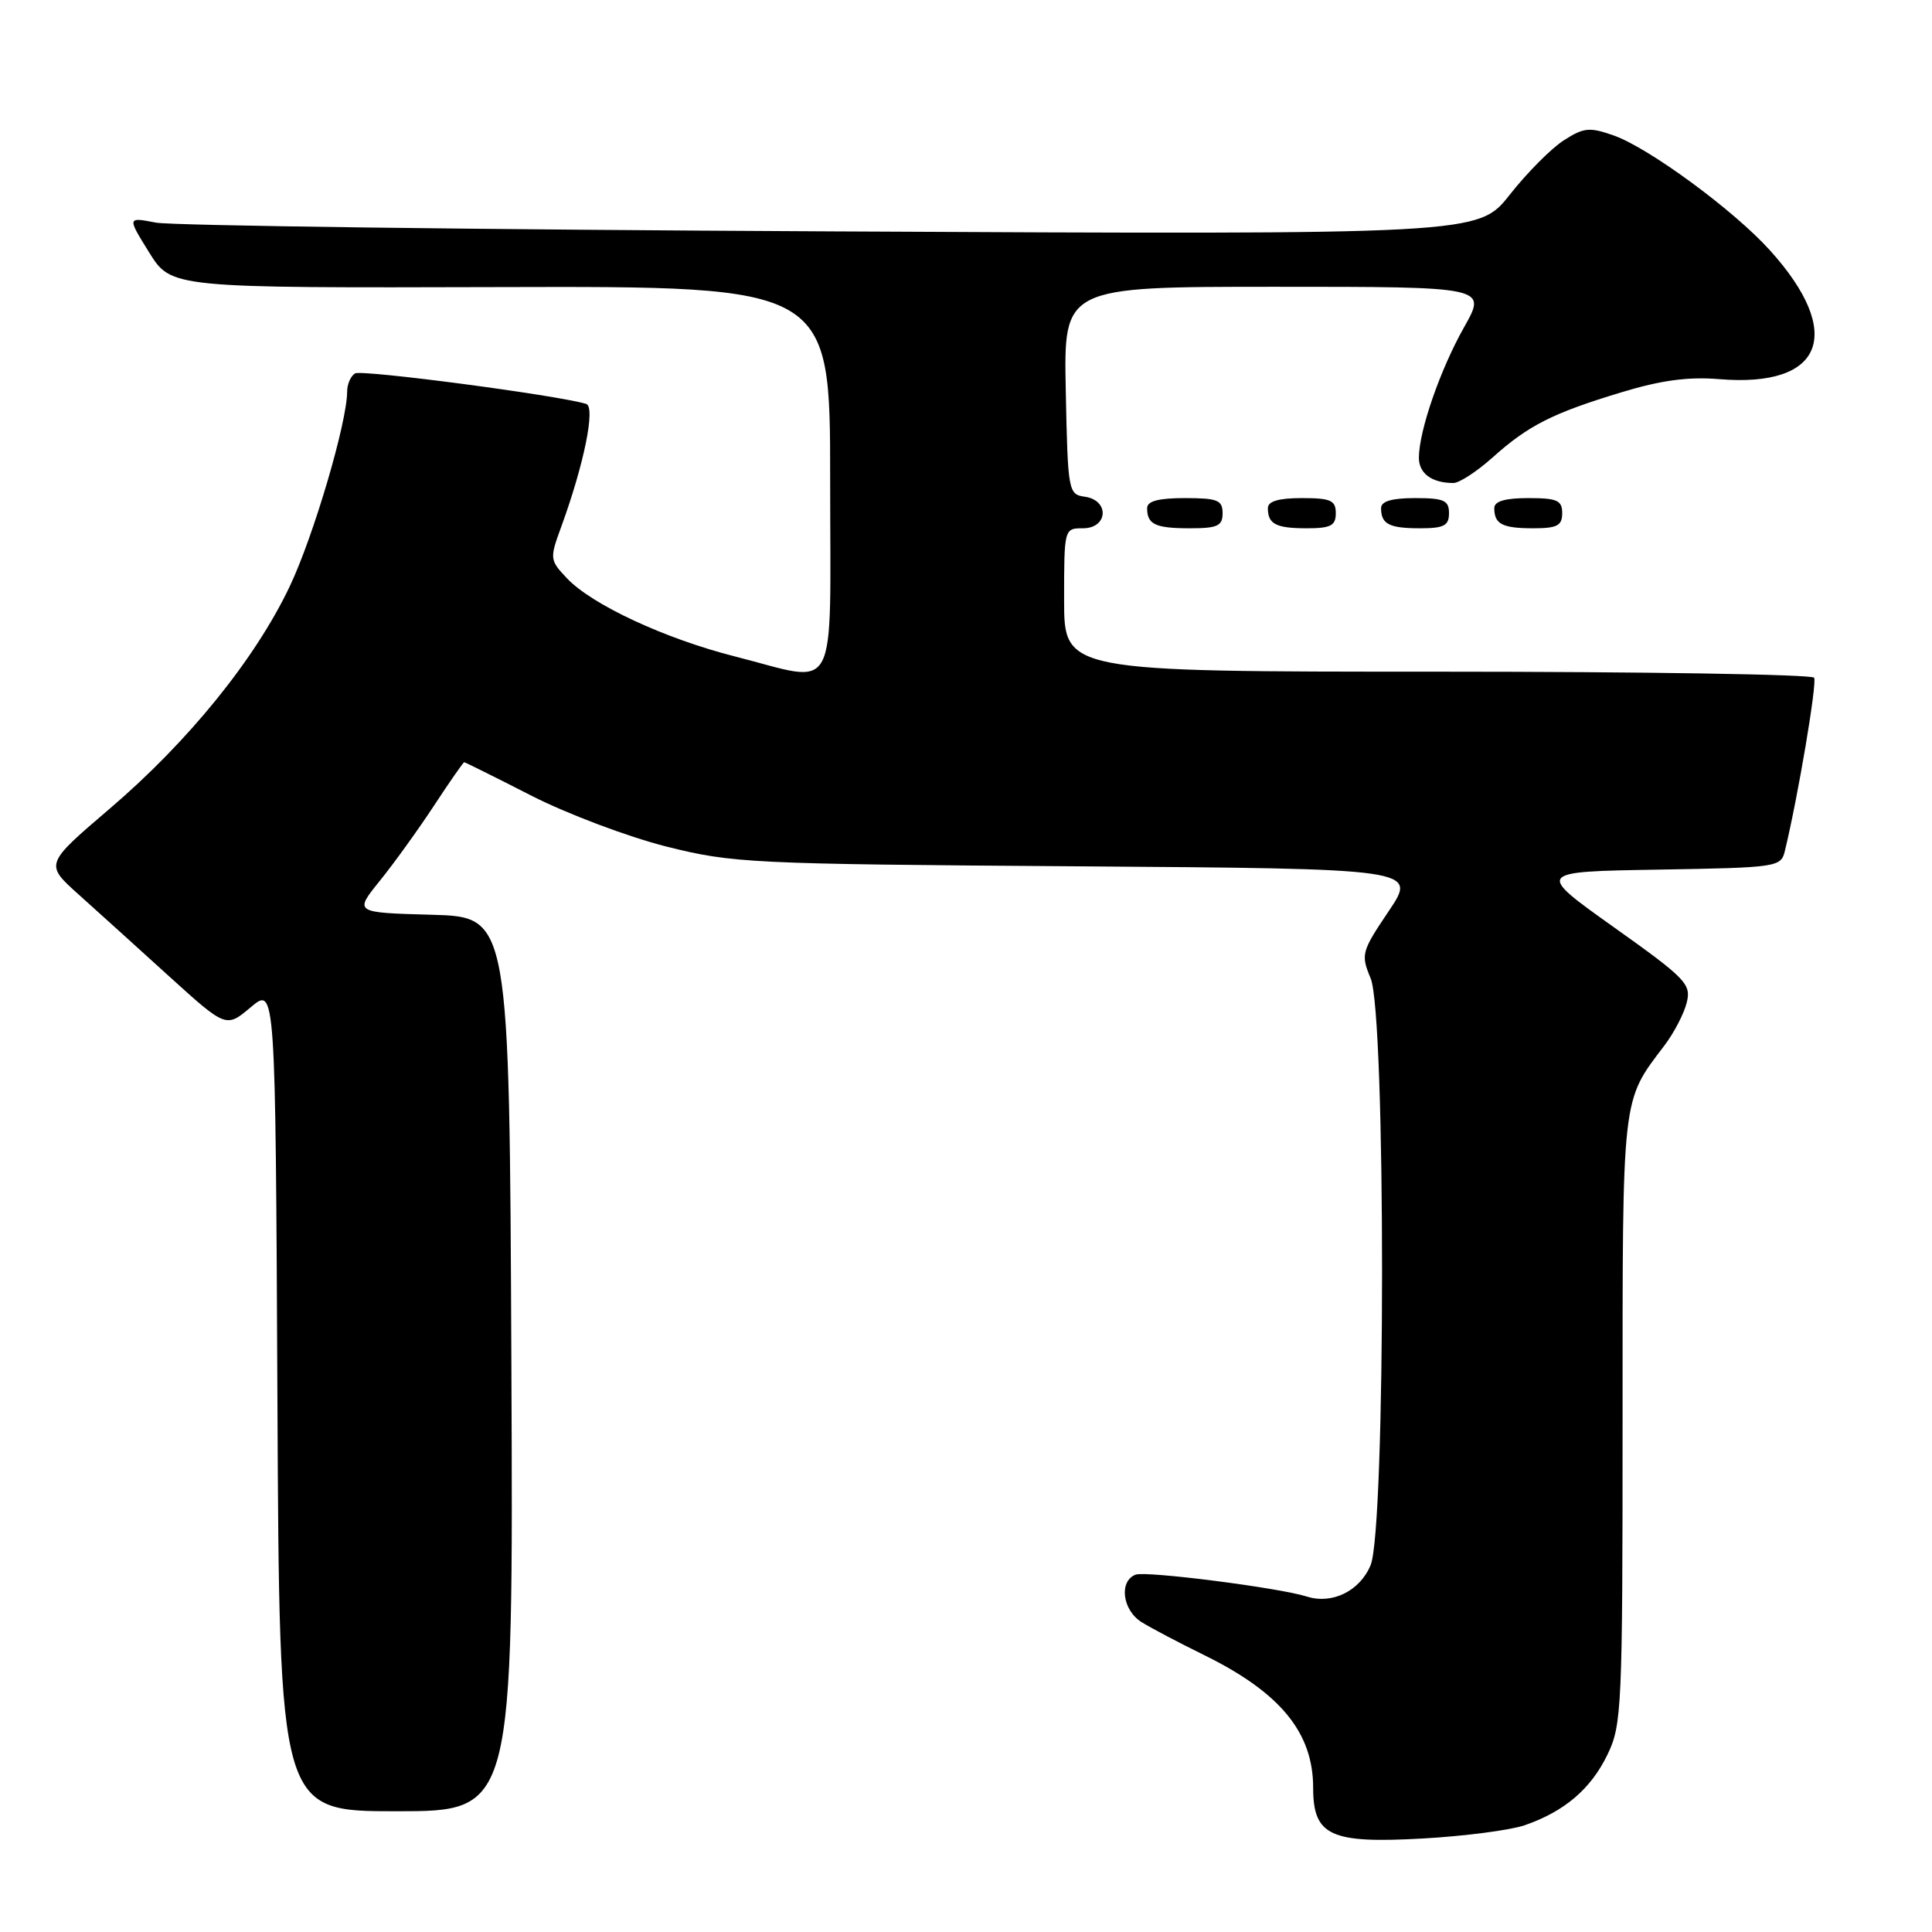 <?xml version="1.0" encoding="UTF-8" standalone="no"?>
<!DOCTYPE svg PUBLIC "-//W3C//DTD SVG 1.1//EN" "http://www.w3.org/Graphics/SVG/1.1/DTD/svg11.dtd" >
<svg xmlns="http://www.w3.org/2000/svg" xmlns:xlink="http://www.w3.org/1999/xlink" version="1.1" viewBox="0 0 256 256">
 <g >
 <path fill="currentColor"
d=" M 202.04 241.85 C 207.30 240.03 210.80 237.05 213.00 232.49 C 214.90 228.58 215.00 226.31 215.00 188.13 C 215.00 144.60 214.84 146.07 220.57 138.50 C 221.82 136.85 223.14 134.31 223.50 132.85 C 224.12 130.40 223.40 129.66 213.83 122.85 C 203.50 115.50 203.50 115.50 219.74 115.23 C 235.59 114.96 235.99 114.90 236.51 112.73 C 238.26 105.51 240.79 90.47 240.38 89.80 C 240.10 89.36 217.63 89.00 190.44 89.00 C 141.00 89.00 141.00 89.00 141.00 79.50 C 141.00 70.03 141.01 70.00 143.50 70.00 C 146.82 70.00 147.05 66.29 143.75 65.82 C 141.56 65.51 141.49 65.15 141.22 51.75 C 140.94 38.00 140.94 38.00 168.98 38.00 C 197.02 38.00 197.02 38.00 194.02 43.32 C 190.84 48.94 188.03 57.06 188.01 60.64 C 188.00 62.73 189.72 64.00 192.58 64.00 C 193.36 64.00 195.68 62.49 197.75 60.64 C 202.50 56.38 205.70 54.75 214.82 51.99 C 220.11 50.38 223.71 49.90 227.82 50.24 C 241.64 51.39 244.47 44.16 234.50 33.14 C 229.73 27.86 218.52 19.62 213.85 17.96 C 210.62 16.82 209.87 16.89 207.22 18.59 C 205.57 19.64 202.35 22.88 200.05 25.80 C 195.88 31.09 195.88 31.09 110.19 30.66 C 63.06 30.43 22.78 29.90 20.67 29.50 C 16.85 28.76 16.85 28.76 19.77 33.46 C 22.70 38.16 22.70 38.16 66.35 38.04 C 110.00 37.92 110.00 37.92 110.00 63.46 C 110.00 92.99 111.32 90.52 97.41 86.99 C 88.13 84.64 78.39 80.11 75.11 76.61 C 72.84 74.21 72.82 74.02 74.36 69.82 C 77.39 61.52 78.94 53.91 77.67 53.52 C 73.91 52.37 47.90 48.94 47.04 49.48 C 46.47 49.83 46.00 50.91 46.00 51.87 C 46.00 55.94 41.55 71.04 38.39 77.70 C 33.82 87.32 24.98 98.24 14.52 107.17 C 5.94 114.50 5.94 114.50 10.39 118.50 C 12.84 120.70 18.25 125.58 22.40 129.36 C 29.96 136.21 29.96 136.21 33.23 133.46 C 36.50 130.71 36.50 130.71 36.76 185.35 C 37.02 240.00 37.02 240.00 52.52 240.00 C 68.02 240.00 68.02 240.00 67.76 180.75 C 67.50 121.50 67.50 121.50 57.21 121.21 C 46.92 120.93 46.92 120.93 50.33 116.71 C 52.20 114.40 55.43 109.91 57.51 106.75 C 59.58 103.59 61.39 101.00 61.51 101.00 C 61.63 101.00 65.64 102.99 70.41 105.43 C 75.18 107.86 83.23 110.89 88.29 112.17 C 97.12 114.38 99.35 114.49 142.64 114.79 C 187.79 115.11 187.79 115.11 184.02 120.72 C 180.39 126.11 180.30 126.47 181.62 129.64 C 183.64 134.47 183.63 202.56 181.61 207.40 C 180.18 210.82 176.52 212.62 173.16 211.55 C 169.47 210.38 151.83 208.13 150.47 208.65 C 148.24 209.51 148.72 213.34 151.25 214.93 C 152.49 215.71 156.20 217.66 159.50 219.28 C 169.63 224.25 174.00 229.56 174.00 236.89 C 174.00 243.25 176.28 244.30 188.54 243.61 C 194.06 243.30 200.13 242.51 202.04 241.85 Z  M 162.00 68.00 C 162.00 66.27 161.33 66.00 157.00 66.00 C 153.50 66.00 152.00 66.40 152.00 67.33 C 152.00 69.49 153.08 70.00 157.67 70.00 C 161.33 70.00 162.00 69.69 162.00 68.00 Z  M 177.00 68.00 C 177.00 66.30 176.33 66.00 172.50 66.00 C 169.42 66.00 168.00 66.42 168.00 67.33 C 168.00 69.45 169.07 70.00 173.17 70.00 C 176.33 70.00 177.00 69.65 177.00 68.00 Z  M 192.00 68.00 C 192.00 66.30 191.33 66.00 187.50 66.00 C 184.42 66.00 183.00 66.42 183.00 67.33 C 183.00 69.45 184.07 70.00 188.17 70.00 C 191.33 70.00 192.00 69.65 192.00 68.00 Z  M 207.00 68.00 C 207.00 66.30 206.33 66.00 202.50 66.00 C 199.42 66.00 198.00 66.42 198.00 67.33 C 198.00 69.45 199.07 70.00 203.17 70.00 C 206.33 70.00 207.00 69.65 207.00 68.00 Z "/>
</g>
</svg>